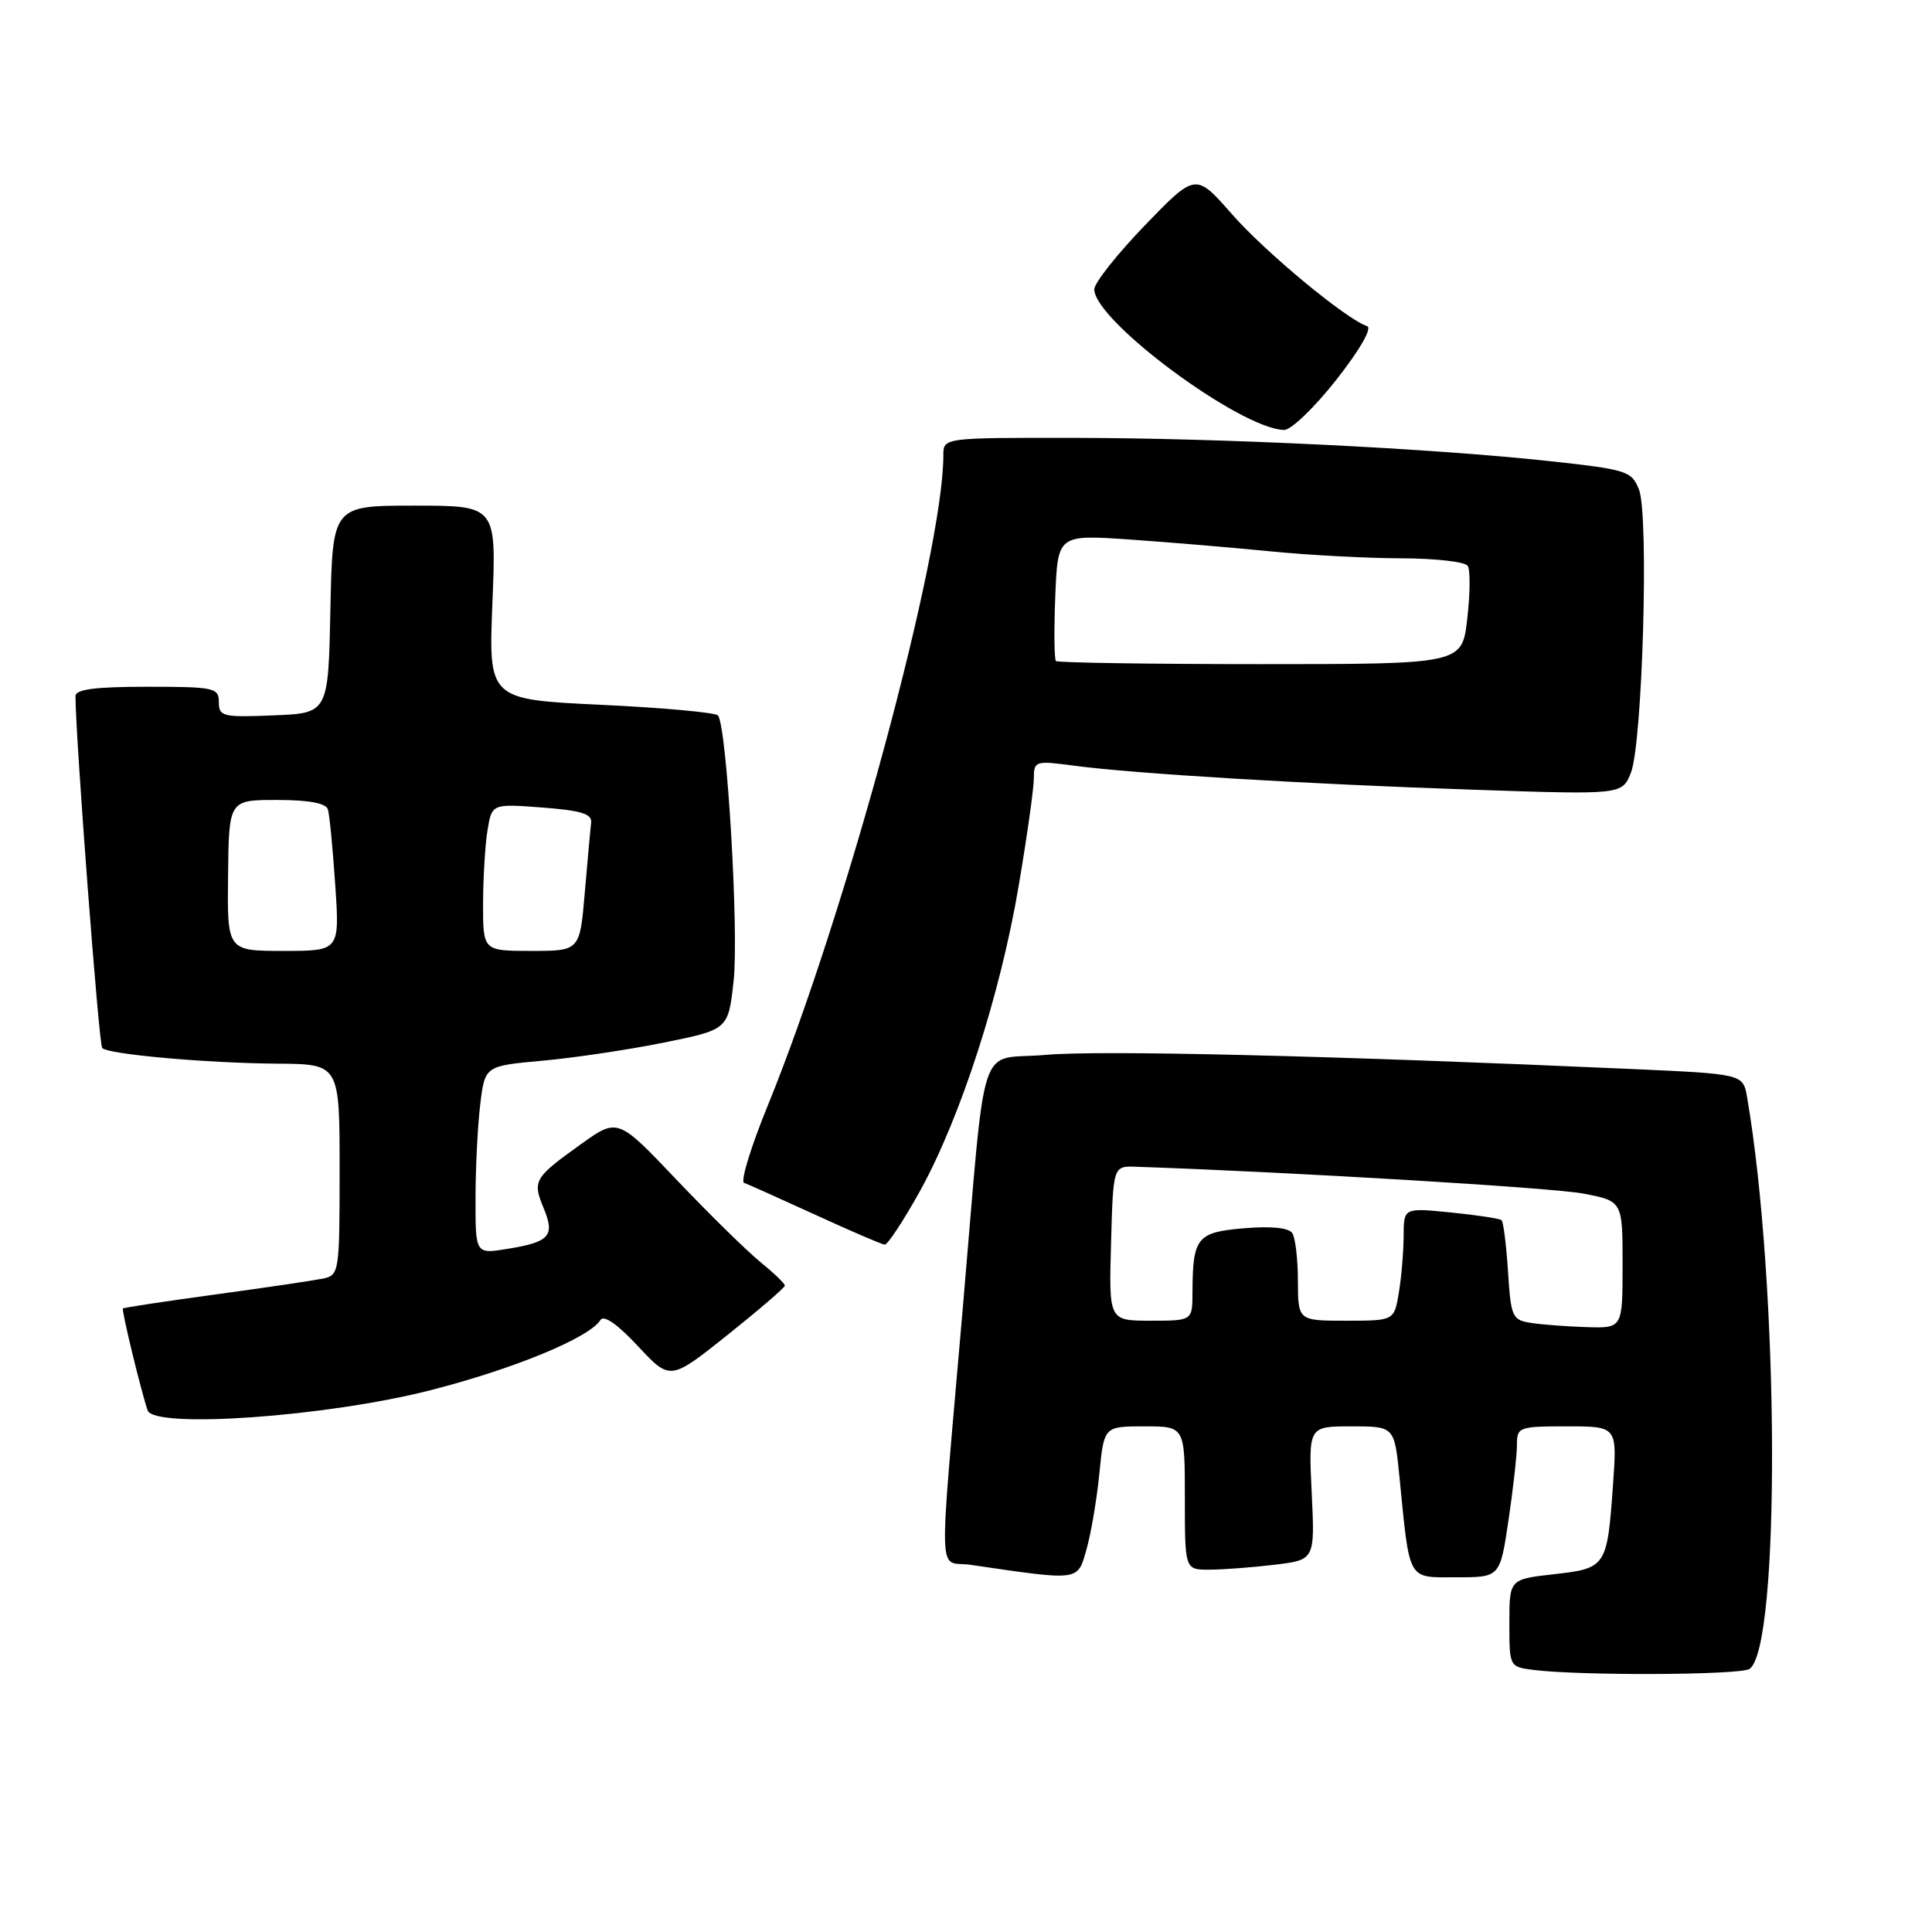 <?xml version="1.0" encoding="UTF-8" standalone="no"?>
<!DOCTYPE svg PUBLIC "-//W3C//DTD SVG 1.1//EN" "http://www.w3.org/Graphics/SVG/1.1/DTD/svg11.dtd" >
<svg xmlns="http://www.w3.org/2000/svg" xmlns:xlink="http://www.w3.org/1999/xlink" version="1.1" viewBox="0 0 256 256">
 <g >
 <path fill="currentColor"
d=" M 231.80 221.15 C 235.95 218.51 235.76 170.15 231.50 145.40 C 230.97 142.31 230.97 142.31 216.23 141.65 C 176.26 139.87 145.72 139.13 138.50 139.78 C 129.39 140.60 130.76 136.35 127.56 173.50 C 124.34 210.88 124.20 206.70 128.62 207.35 C 143.20 209.48 142.75 209.54 143.96 205.33 C 144.56 203.23 145.33 198.69 145.67 195.25 C 146.29 189.00 146.29 189.00 151.64 189.00 C 157.00 189.00 157.00 189.00 157.00 198.50 C 157.00 208.00 157.00 208.00 160.25 207.99 C 162.04 207.99 165.91 207.69 168.87 207.34 C 174.23 206.69 174.23 206.69 173.81 197.85 C 173.38 189.00 173.38 189.00 179.08 189.00 C 184.77 189.00 184.77 189.00 185.44 195.75 C 186.83 209.71 186.42 209.00 192.99 209.00 C 198.76 209.00 198.76 209.00 199.88 201.46 C 200.50 197.31 201.00 192.81 201.00 191.46 C 201.00 189.09 201.25 189.00 207.64 189.00 C 214.29 189.00 214.29 189.00 213.73 196.75 C 212.96 207.63 212.84 207.81 205.91 208.59 C 200.00 209.26 200.00 209.26 200.00 215.07 C 200.00 220.87 200.00 220.87 203.25 221.28 C 209.53 222.06 230.51 221.96 231.80 221.15 Z  M 57.01 184.22 C 68.12 181.38 78.11 177.25 79.56 174.91 C 80.00 174.19 81.82 175.46 84.53 178.37 C 88.80 182.95 88.80 182.95 96.40 176.89 C 100.58 173.55 104.00 170.61 104.00 170.35 C 104.00 170.08 102.54 168.68 100.75 167.22 C 98.96 165.77 93.98 160.87 89.67 156.35 C 81.85 148.11 81.85 148.11 76.92 151.65 C 70.75 156.08 70.53 156.46 72.05 160.12 C 73.56 163.76 72.82 164.58 67.25 165.48 C 63.00 166.18 63.00 166.18 63.01 158.84 C 63.01 154.80 63.29 149.19 63.63 146.37 C 64.25 141.24 64.25 141.24 71.88 140.55 C 76.07 140.17 83.33 139.09 88.00 138.14 C 96.50 136.42 96.50 136.42 97.21 129.96 C 97.92 123.43 96.30 96.10 95.13 94.80 C 94.78 94.41 87.79 93.77 79.61 93.39 C 64.73 92.68 64.73 92.68 65.25 79.84 C 65.77 67.00 65.77 67.00 54.91 67.00 C 44.06 67.00 44.06 67.00 43.78 80.75 C 43.50 94.50 43.50 94.50 36.25 94.79 C 29.52 95.07 29.00 94.94 29.00 93.04 C 29.00 91.13 28.40 91.00 19.50 91.00 C 12.56 91.00 10.00 91.34 10.00 92.25 C 10.02 97.80 13.10 138.43 13.54 138.87 C 14.38 139.71 27.37 140.87 36.75 140.94 C 45.00 141.00 45.00 141.00 45.00 154.98 C 45.00 168.68 44.95 168.97 42.75 169.43 C 41.51 169.68 35.10 170.63 28.50 171.53 C 21.90 172.43 16.41 173.26 16.29 173.38 C 16.08 173.59 18.68 184.30 19.56 186.88 C 20.41 189.35 43.31 187.72 57.01 184.22 Z  M 121.92 157.79 C 127.29 148.05 132.55 131.78 134.98 117.38 C 136.09 110.85 136.99 104.43 136.99 103.12 C 137.00 100.83 137.19 100.77 142.25 101.45 C 150.16 102.51 173.13 103.90 195.22 104.64 C 214.93 105.31 214.93 105.31 216.10 102.40 C 217.64 98.55 218.51 68.31 217.18 64.89 C 216.21 62.41 215.60 62.22 205.33 61.10 C 189.45 59.39 161.94 58.04 142.25 58.02 C 125.00 58.00 125.00 58.00 125.00 60.32 C 125.00 73.29 112.10 121.05 101.75 146.45 C 99.51 151.92 98.10 156.54 98.59 156.73 C 99.09 156.91 103.33 158.81 108.00 160.95 C 112.67 163.09 116.82 164.88 117.22 164.92 C 117.61 164.96 119.72 161.75 121.92 157.79 Z  M 177.08 50.31 C 180.20 46.34 181.85 43.45 181.15 43.22 C 178.35 42.28 167.68 33.44 163.24 28.38 C 158.43 22.90 158.43 22.90 151.71 29.85 C 148.02 33.68 145.00 37.49 145.00 38.34 C 145.00 42.50 164.41 56.87 170.16 56.97 C 171.07 56.99 174.18 53.99 177.08 50.31 Z  M 202.86 175.29 C 200.38 174.91 200.20 174.51 199.82 168.48 C 199.59 164.96 199.21 161.90 198.96 161.68 C 198.70 161.46 195.69 161.00 192.25 160.66 C 186.00 160.03 186.00 160.03 185.99 163.77 C 185.98 165.82 185.70 169.19 185.36 171.25 C 184.74 175.00 184.74 175.00 178.37 175.00 C 172.00 175.00 172.00 175.00 171.98 169.75 C 171.98 166.86 171.64 164.00 171.23 163.39 C 170.77 162.68 168.40 162.45 164.84 162.75 C 158.59 163.28 158.04 163.97 158.01 171.25 C 158.00 175.00 158.00 175.00 152.47 175.00 C 146.93 175.00 146.93 175.00 147.22 164.75 C 147.50 154.50 147.50 154.50 150.50 154.60 C 171.03 155.30 205.65 157.37 209.75 158.15 C 215.00 159.14 215.00 159.14 215.00 167.57 C 215.00 176.00 215.00 176.00 210.25 175.85 C 207.64 175.77 204.31 175.52 202.86 175.29 Z  M 30.22 116.00 C 30.33 106.00 30.33 106.00 36.70 106.00 C 40.92 106.00 43.19 106.42 43.45 107.25 C 43.66 107.94 44.10 112.44 44.42 117.25 C 45.01 126.00 45.01 126.00 37.56 126.00 C 30.10 126.00 30.10 126.00 30.22 116.00 Z  M 64.01 119.75 C 64.02 116.31 64.28 111.92 64.60 110.00 C 65.18 106.50 65.18 106.50 71.84 107.00 C 76.98 107.39 78.46 107.84 78.33 109.00 C 78.23 109.83 77.86 113.99 77.49 118.25 C 76.83 126.00 76.83 126.00 70.41 126.00 C 64.00 126.00 64.00 126.00 64.01 119.75 Z  M 139.92 87.59 C 139.69 87.36 139.65 83.50 139.83 79.00 C 140.16 70.83 140.16 70.83 149.83 71.50 C 155.15 71.87 163.55 72.58 168.50 73.07 C 173.45 73.56 181.19 73.97 185.69 73.98 C 190.20 73.99 194.16 74.44 194.49 74.99 C 194.83 75.53 194.80 78.68 194.42 81.99 C 193.74 88.00 193.74 88.00 167.04 88.00 C 152.35 88.00 140.15 87.81 139.92 87.59 Z "/>
</g>
</svg>